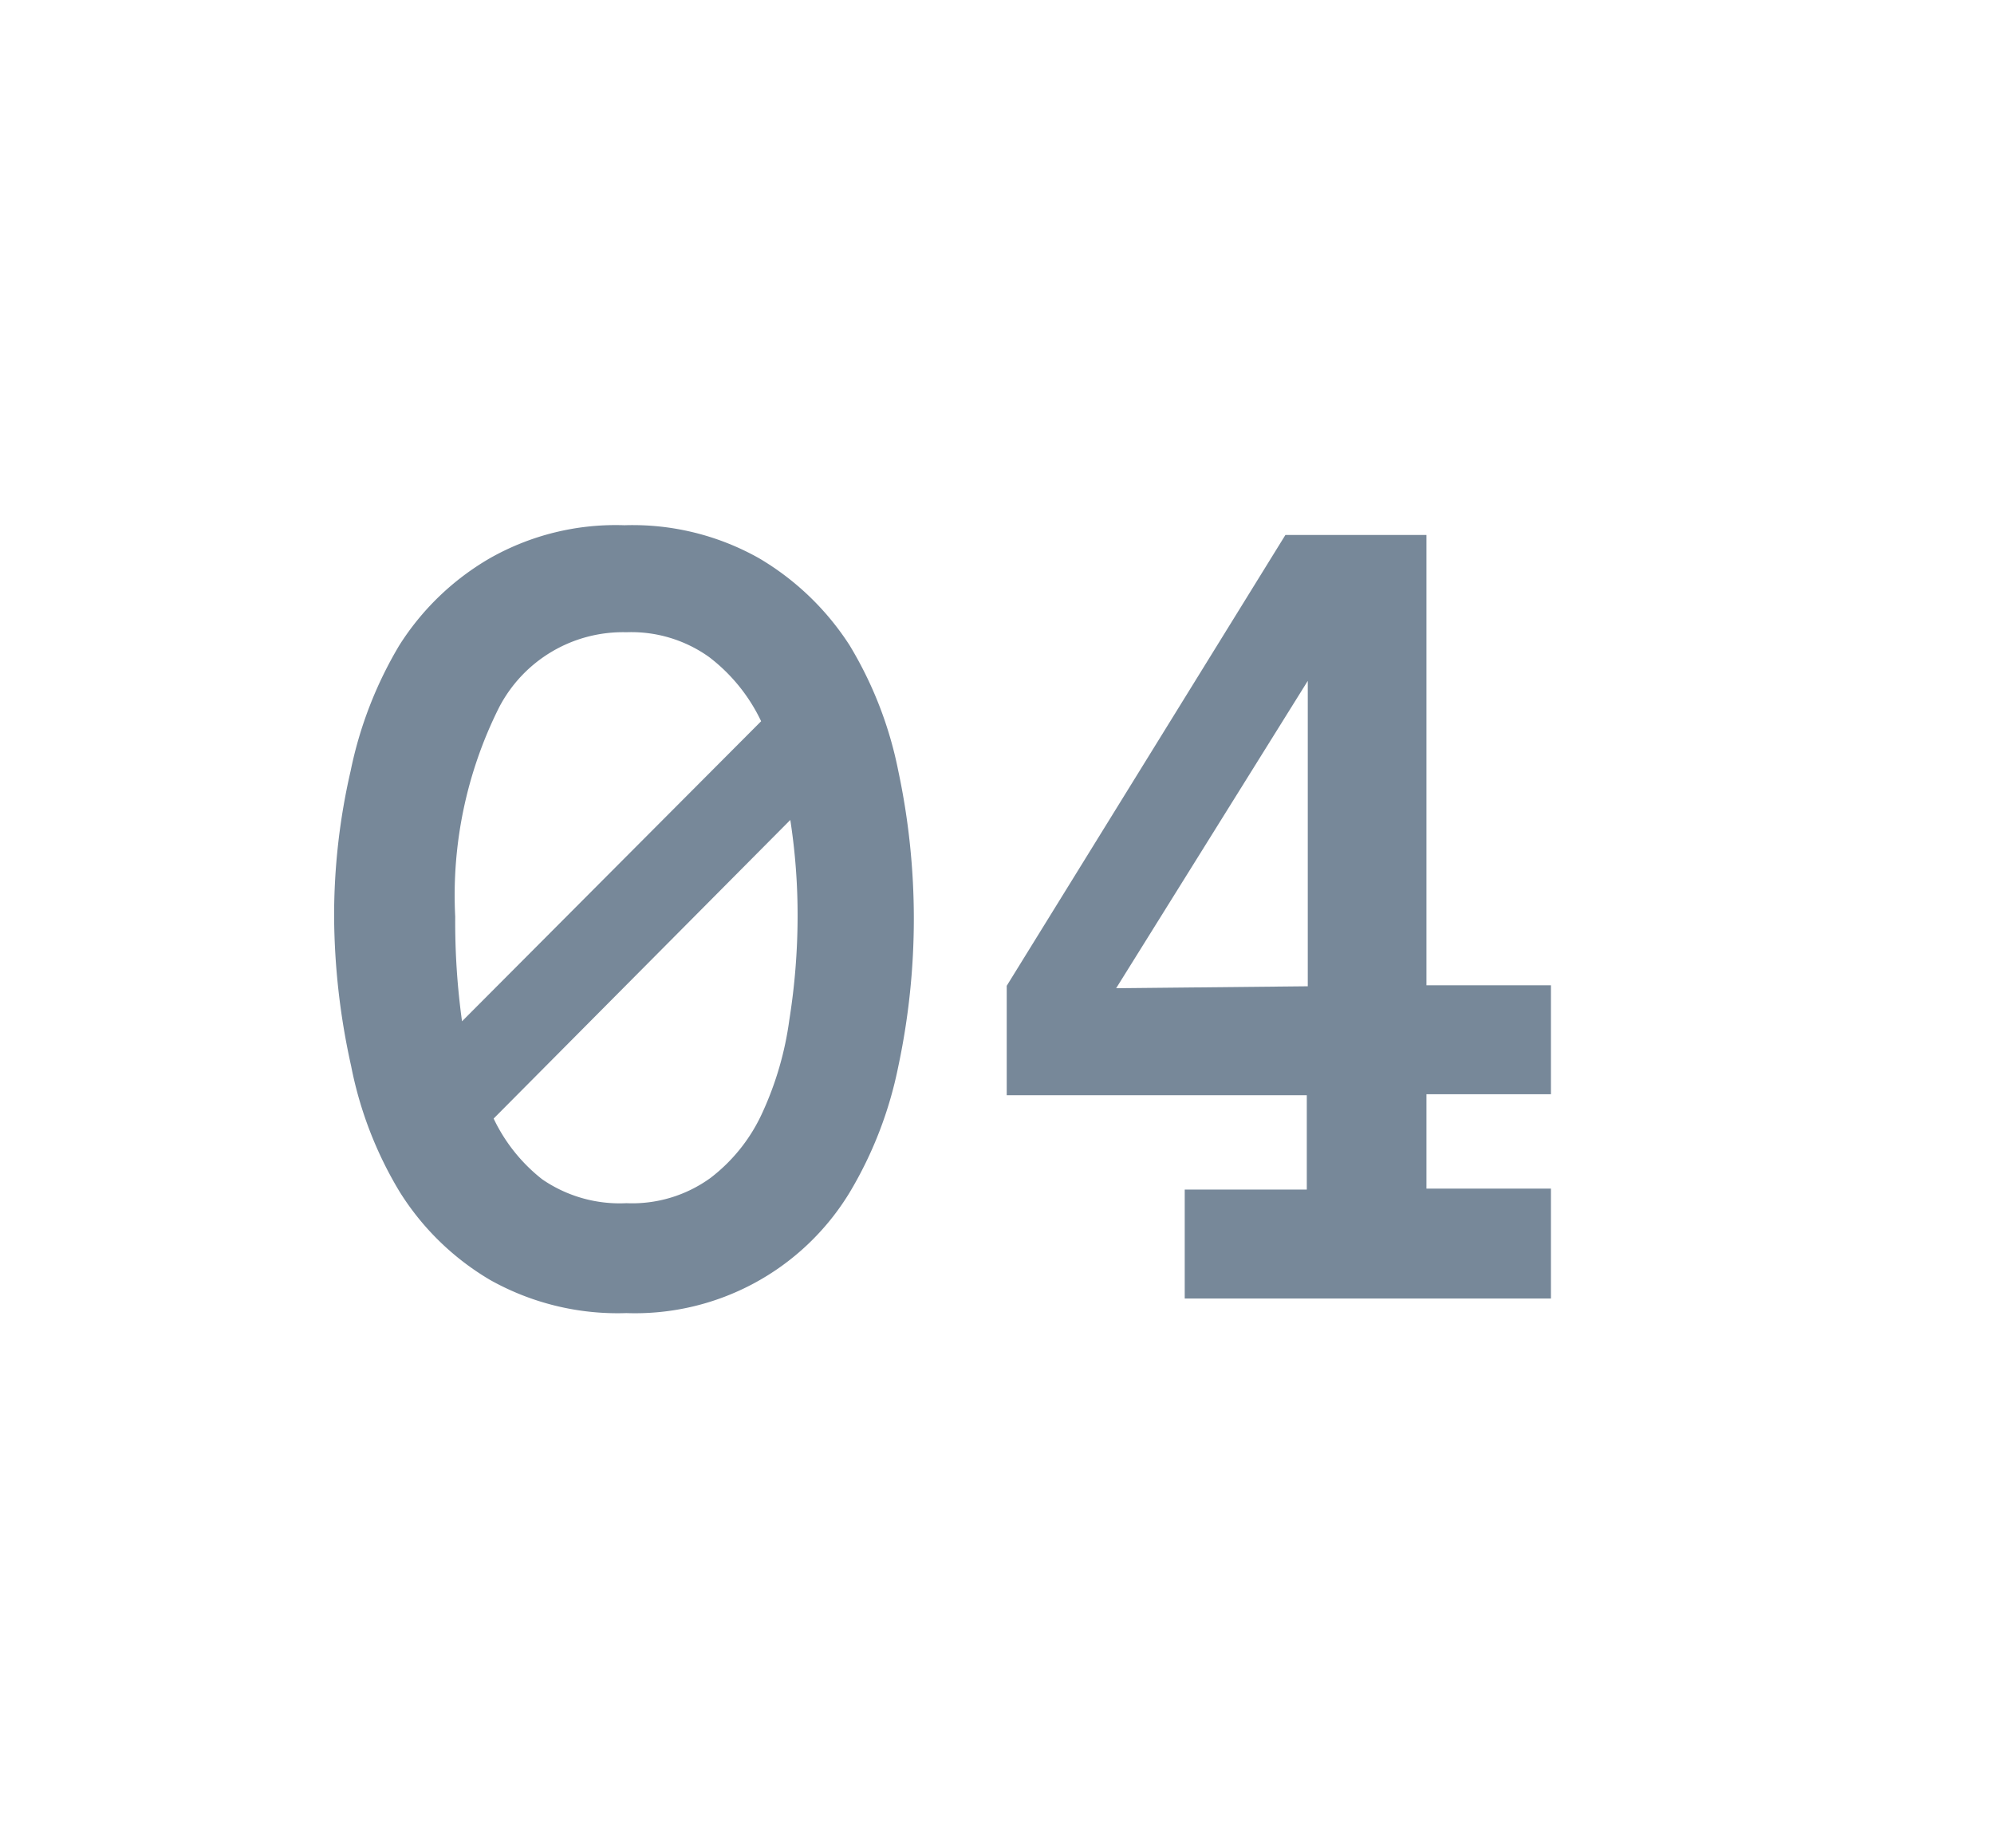 <svg id="Layer_1" data-name="Layer 1" xmlns="http://www.w3.org/2000/svg" width="41" height="38" viewBox="0 0 41 38"><title>Artboard 2</title><path d="M6.87,18.85a13.24,13.24,0,0,1,.34-3,8.26,8.26,0,0,1,1-2.58,5.41,5.41,0,0,1,1.86-1.79,5.24,5.24,0,0,1,2.77-.68,5.29,5.29,0,0,1,2.77.68,5.59,5.59,0,0,1,1.86,1.79,8,8,0,0,1,1,2.58,14.6,14.6,0,0,1,0,6.08,8.18,8.18,0,0,1-1,2.59A5.16,5.16,0,0,1,12.88,27a5.36,5.36,0,0,1-2.8-.68,5.46,5.46,0,0,1-1.86-1.81,7.94,7.94,0,0,1-1-2.59A14.45,14.45,0,0,1,6.87,18.85Zm2.49,0A14.89,14.89,0,0,0,9.5,21l6.15-6.17a3.6,3.6,0,0,0-1.07-1.32,2.75,2.75,0,0,0-1.7-.51,2.87,2.87,0,0,0-2.62,1.55A8.62,8.62,0,0,0,9.36,18.85Zm3.52,5.89a2.74,2.74,0,0,0,1.73-.52,3.52,3.52,0,0,0,1.07-1.35,6.7,6.7,0,0,0,.55-1.9,13.64,13.64,0,0,0,.17-2.11,12.81,12.81,0,0,0-.15-2L10.15,23a3.49,3.49,0,0,0,1,1.25A2.81,2.81,0,0,0,12.88,24.74Z" fill="#789"/><path d="M31.89,26.7H24.36V24.46h2.51V22.52H20.7V20.27L26.43,11h2.9v9.26h2.56v2.24H29.33v1.94h2.56Zm-5-6.42V14l-3.94,6.32Z" fill="#789"/></svg>